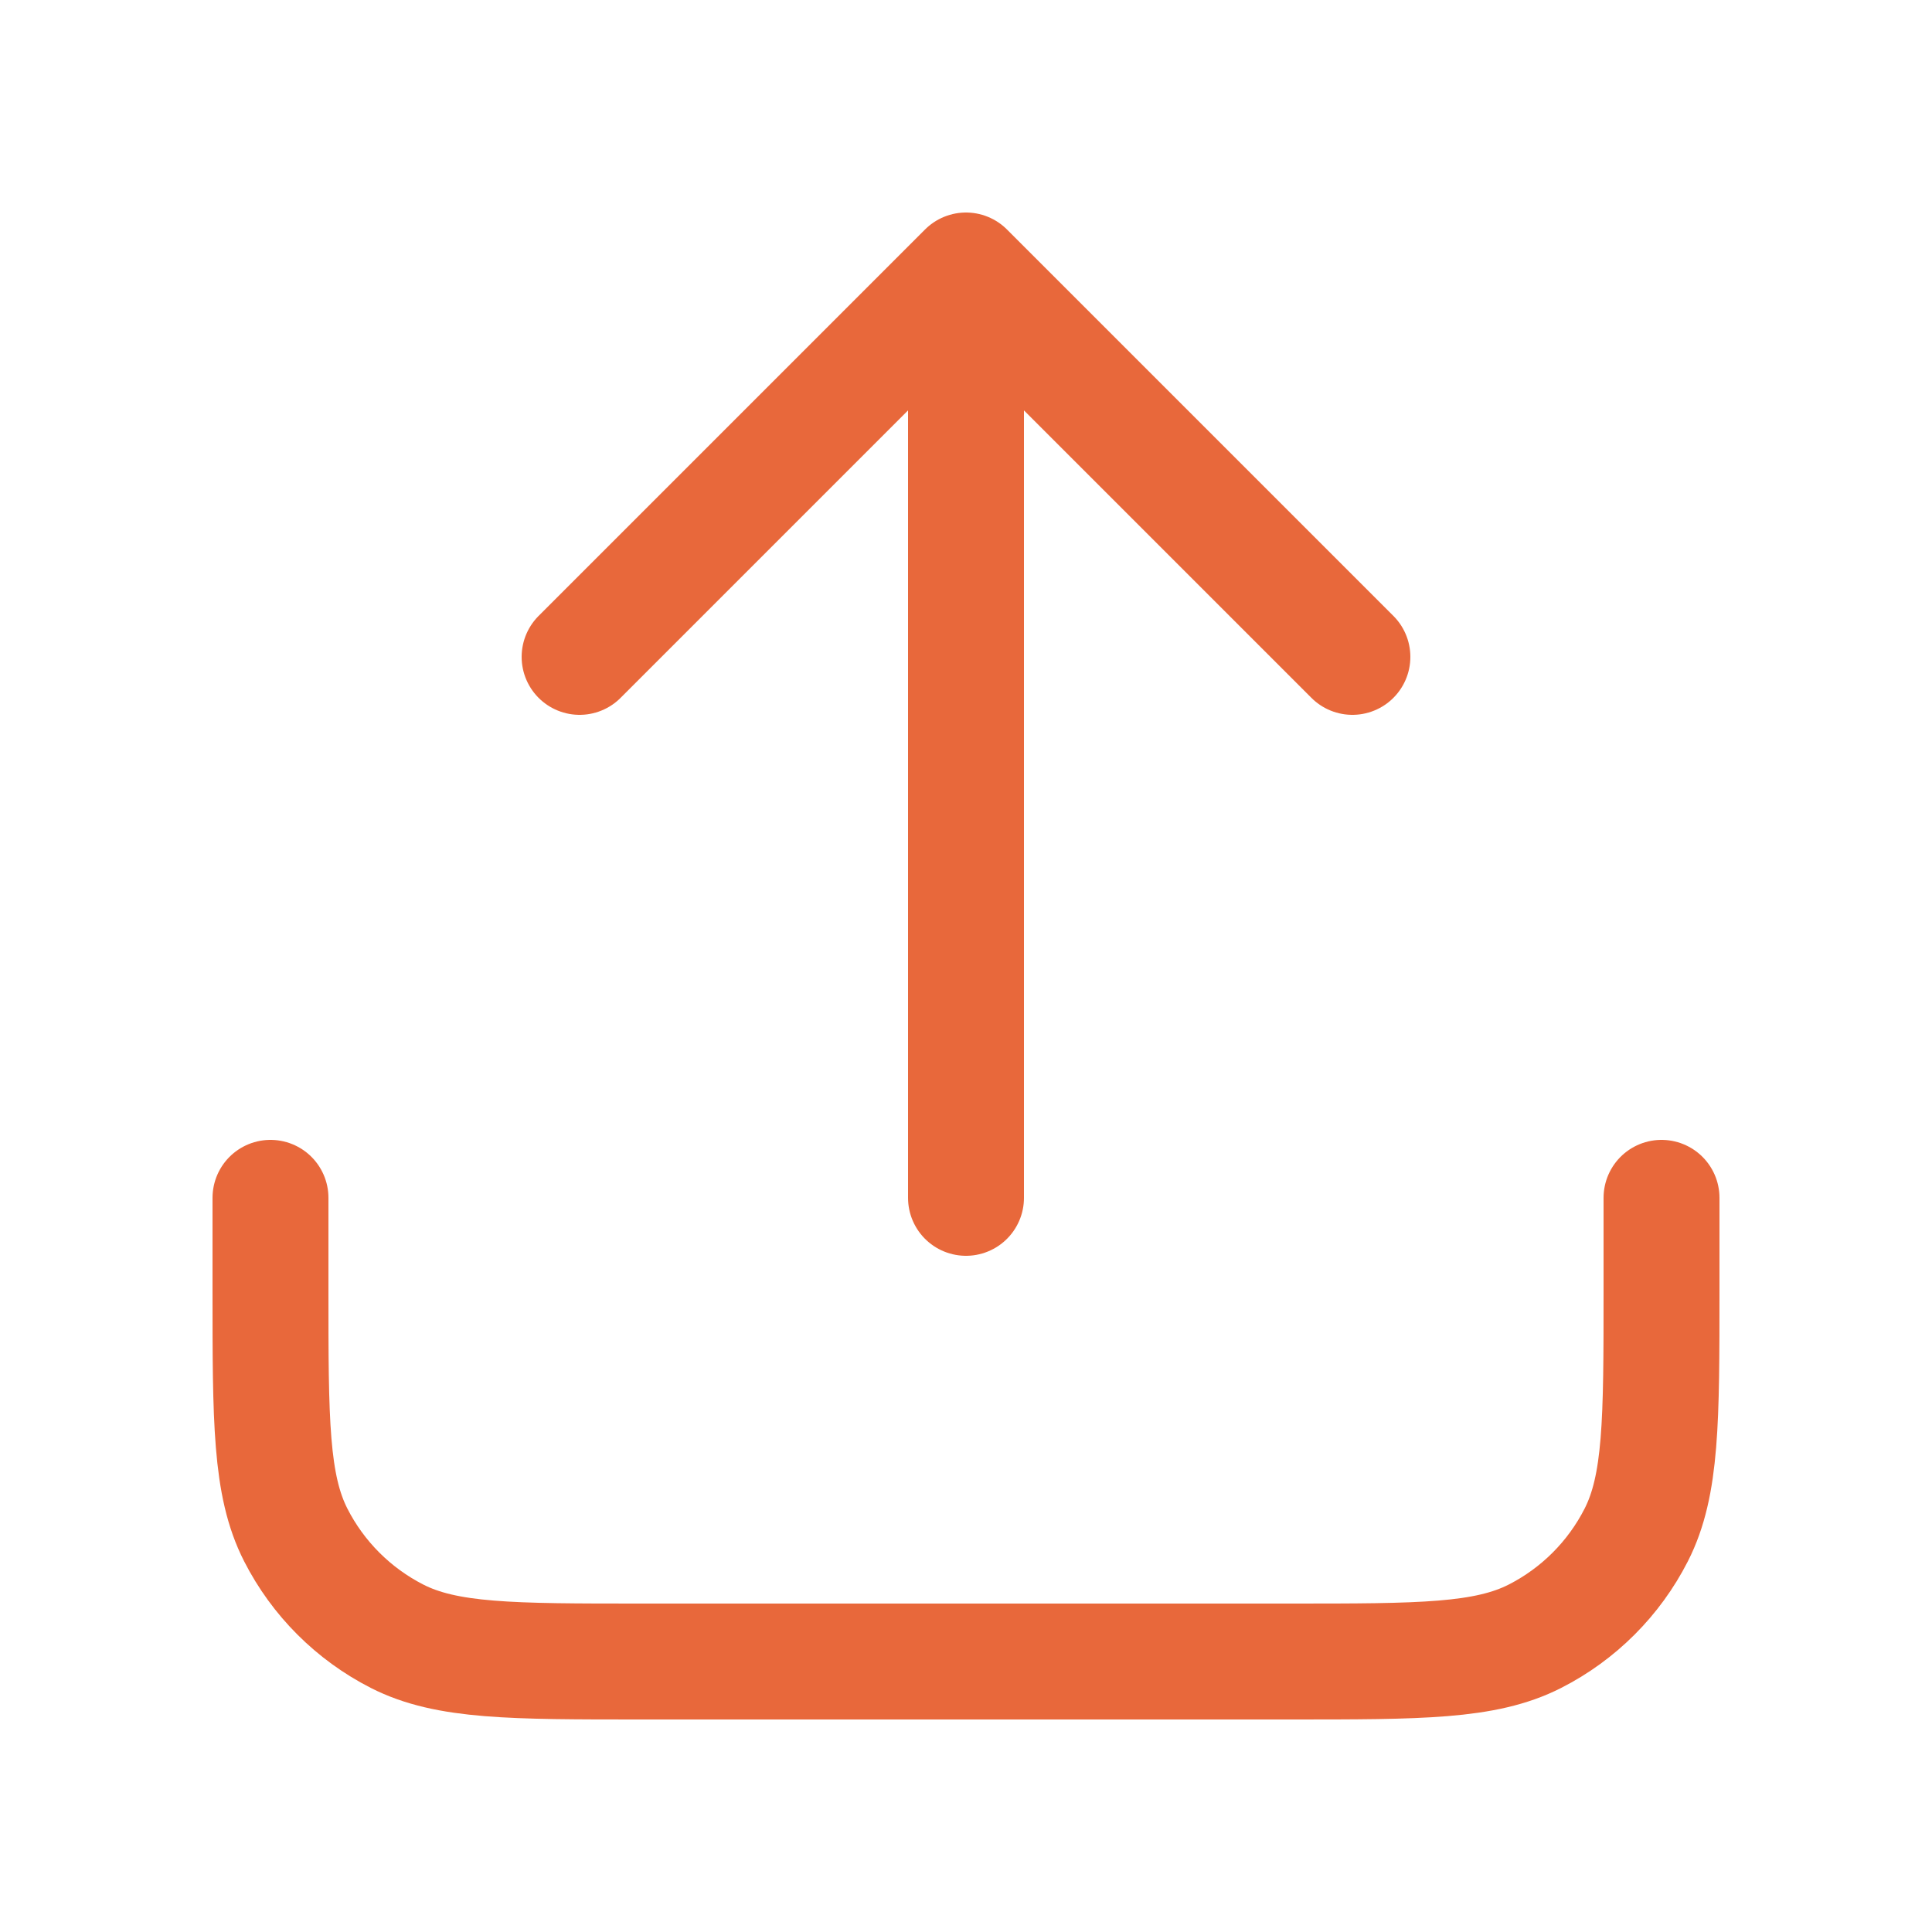 <svg width="25" height="25" viewBox="0 0 25 25" fill="none" xmlns="http://www.w3.org/2000/svg">
<path d="M21.5 15.5V16.7C21.5 18.38 21.5 19.22 21.173 19.862C20.885 20.427 20.427 20.885 19.862 21.173C19.22 21.5 18.38 21.5 16.7 21.5H8.3C6.62 21.5 5.78 21.5 5.138 21.173C4.574 20.885 4.115 20.427 3.827 19.862C3.5 19.22 3.5 18.38 3.5 16.7V15.5M17.5 8.5L12.5 3.5M12.5 3.5L7.5 8.5M12.5 3.5V15.5" stroke="#E8683B" stroke-width="1.5" stroke-linecap="round" stroke-linejoin="round"/>
</svg>
